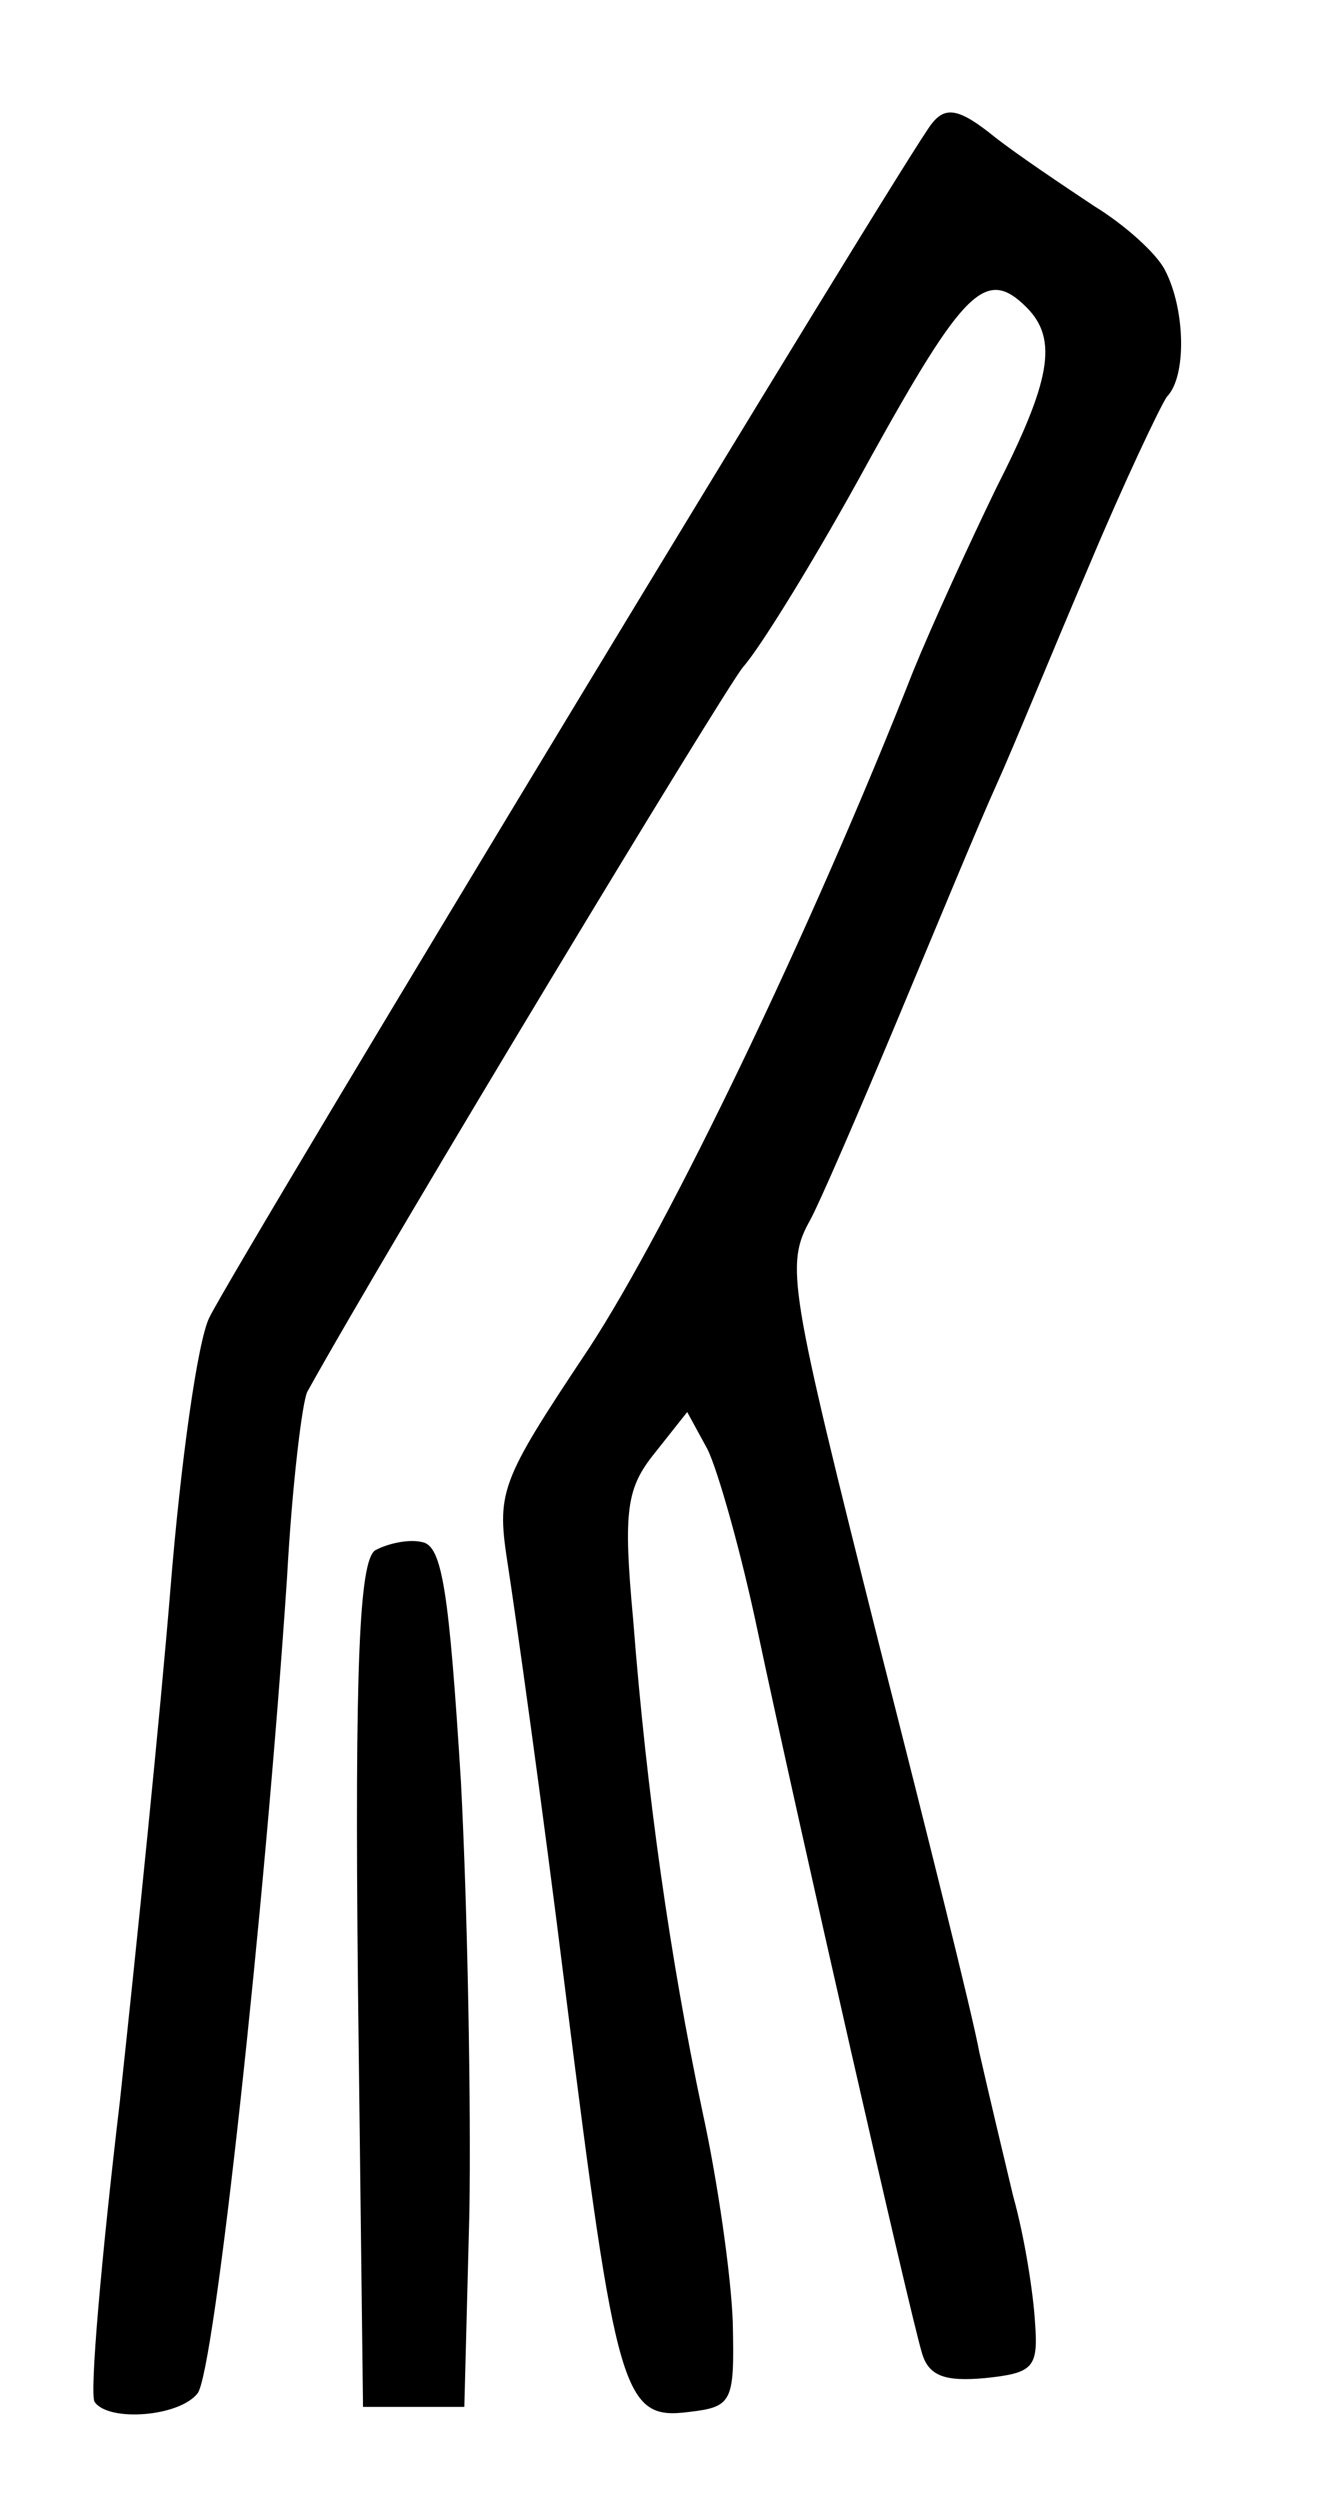 <?xml version="1.0" standalone="no"?>
<!DOCTYPE svg PUBLIC "-//W3C//DTD SVG 20010904//EN"
 "http://www.w3.org/TR/2001/REC-SVG-20010904/DTD/svg10.dtd">
<svg version="1.0" xmlns="http://www.w3.org/2000/svg"
 width="78pt" height="148pt" viewBox="0 0 78 148"
 preserveAspectRatio="xMidYMid meet">
<g transform="translate(0,148) scale(0.1,-0.1)"
fill="#000000" stroke="none">
<path d="M552 1407 c-13 -15 -410 -671 -428 -707 -7 -14 -17 -86 -23 -160 -6
-74 -20 -211 -30 -304 -11 -93 -18 -173 -15 -178 8 -12 50 -9 61 5 10 12 40
288 53 483 3 55 9 104 12 110 50 90 246 414 258 429 10 11 44 66 75 123 56
101 69 114 93 90 19 -19 14 -44 -18 -107 -16 -33 -38 -81 -49 -108 -61 -155
-145 -329 -192 -401 -54 -81 -55 -85 -48 -130 4 -26 20 -139 34 -252 30 -239
34 -253 73 -248 26 3 27 6 26 53 -1 28 -9 84 -18 125 -19 90 -33 188 -41 291
-6 65 -4 78 13 99 l19 24 12 -22 c6 -12 20 -61 30 -109 24 -113 90 -403 97
-426 4 -14 14 -17 37 -15 29 3 32 6 30 33 -1 17 -6 50 -13 75 -6 25 -15 63
-20 85 -4 22 -31 130 -59 240 -54 215 -56 226 -41 253 5 9 28 62 51 117 23 55
49 118 59 140 10 22 34 81 55 130 21 50 42 94 46 100 12 12 11 52 -1 75 -5 10
-24 27 -42 38 -18 12 -45 30 -59 41 -21 17 -29 18 -37 8z"/>
<path d="M222 562 c-9 -7 -12 -65 -10 -258 l3 -249 30 0 30 0 3 115 c1 63 -1
178 -5 255 -7 112 -11 140 -23 142 -8 2 -21 -1 -28 -5z"/>
</g>
</svg>
